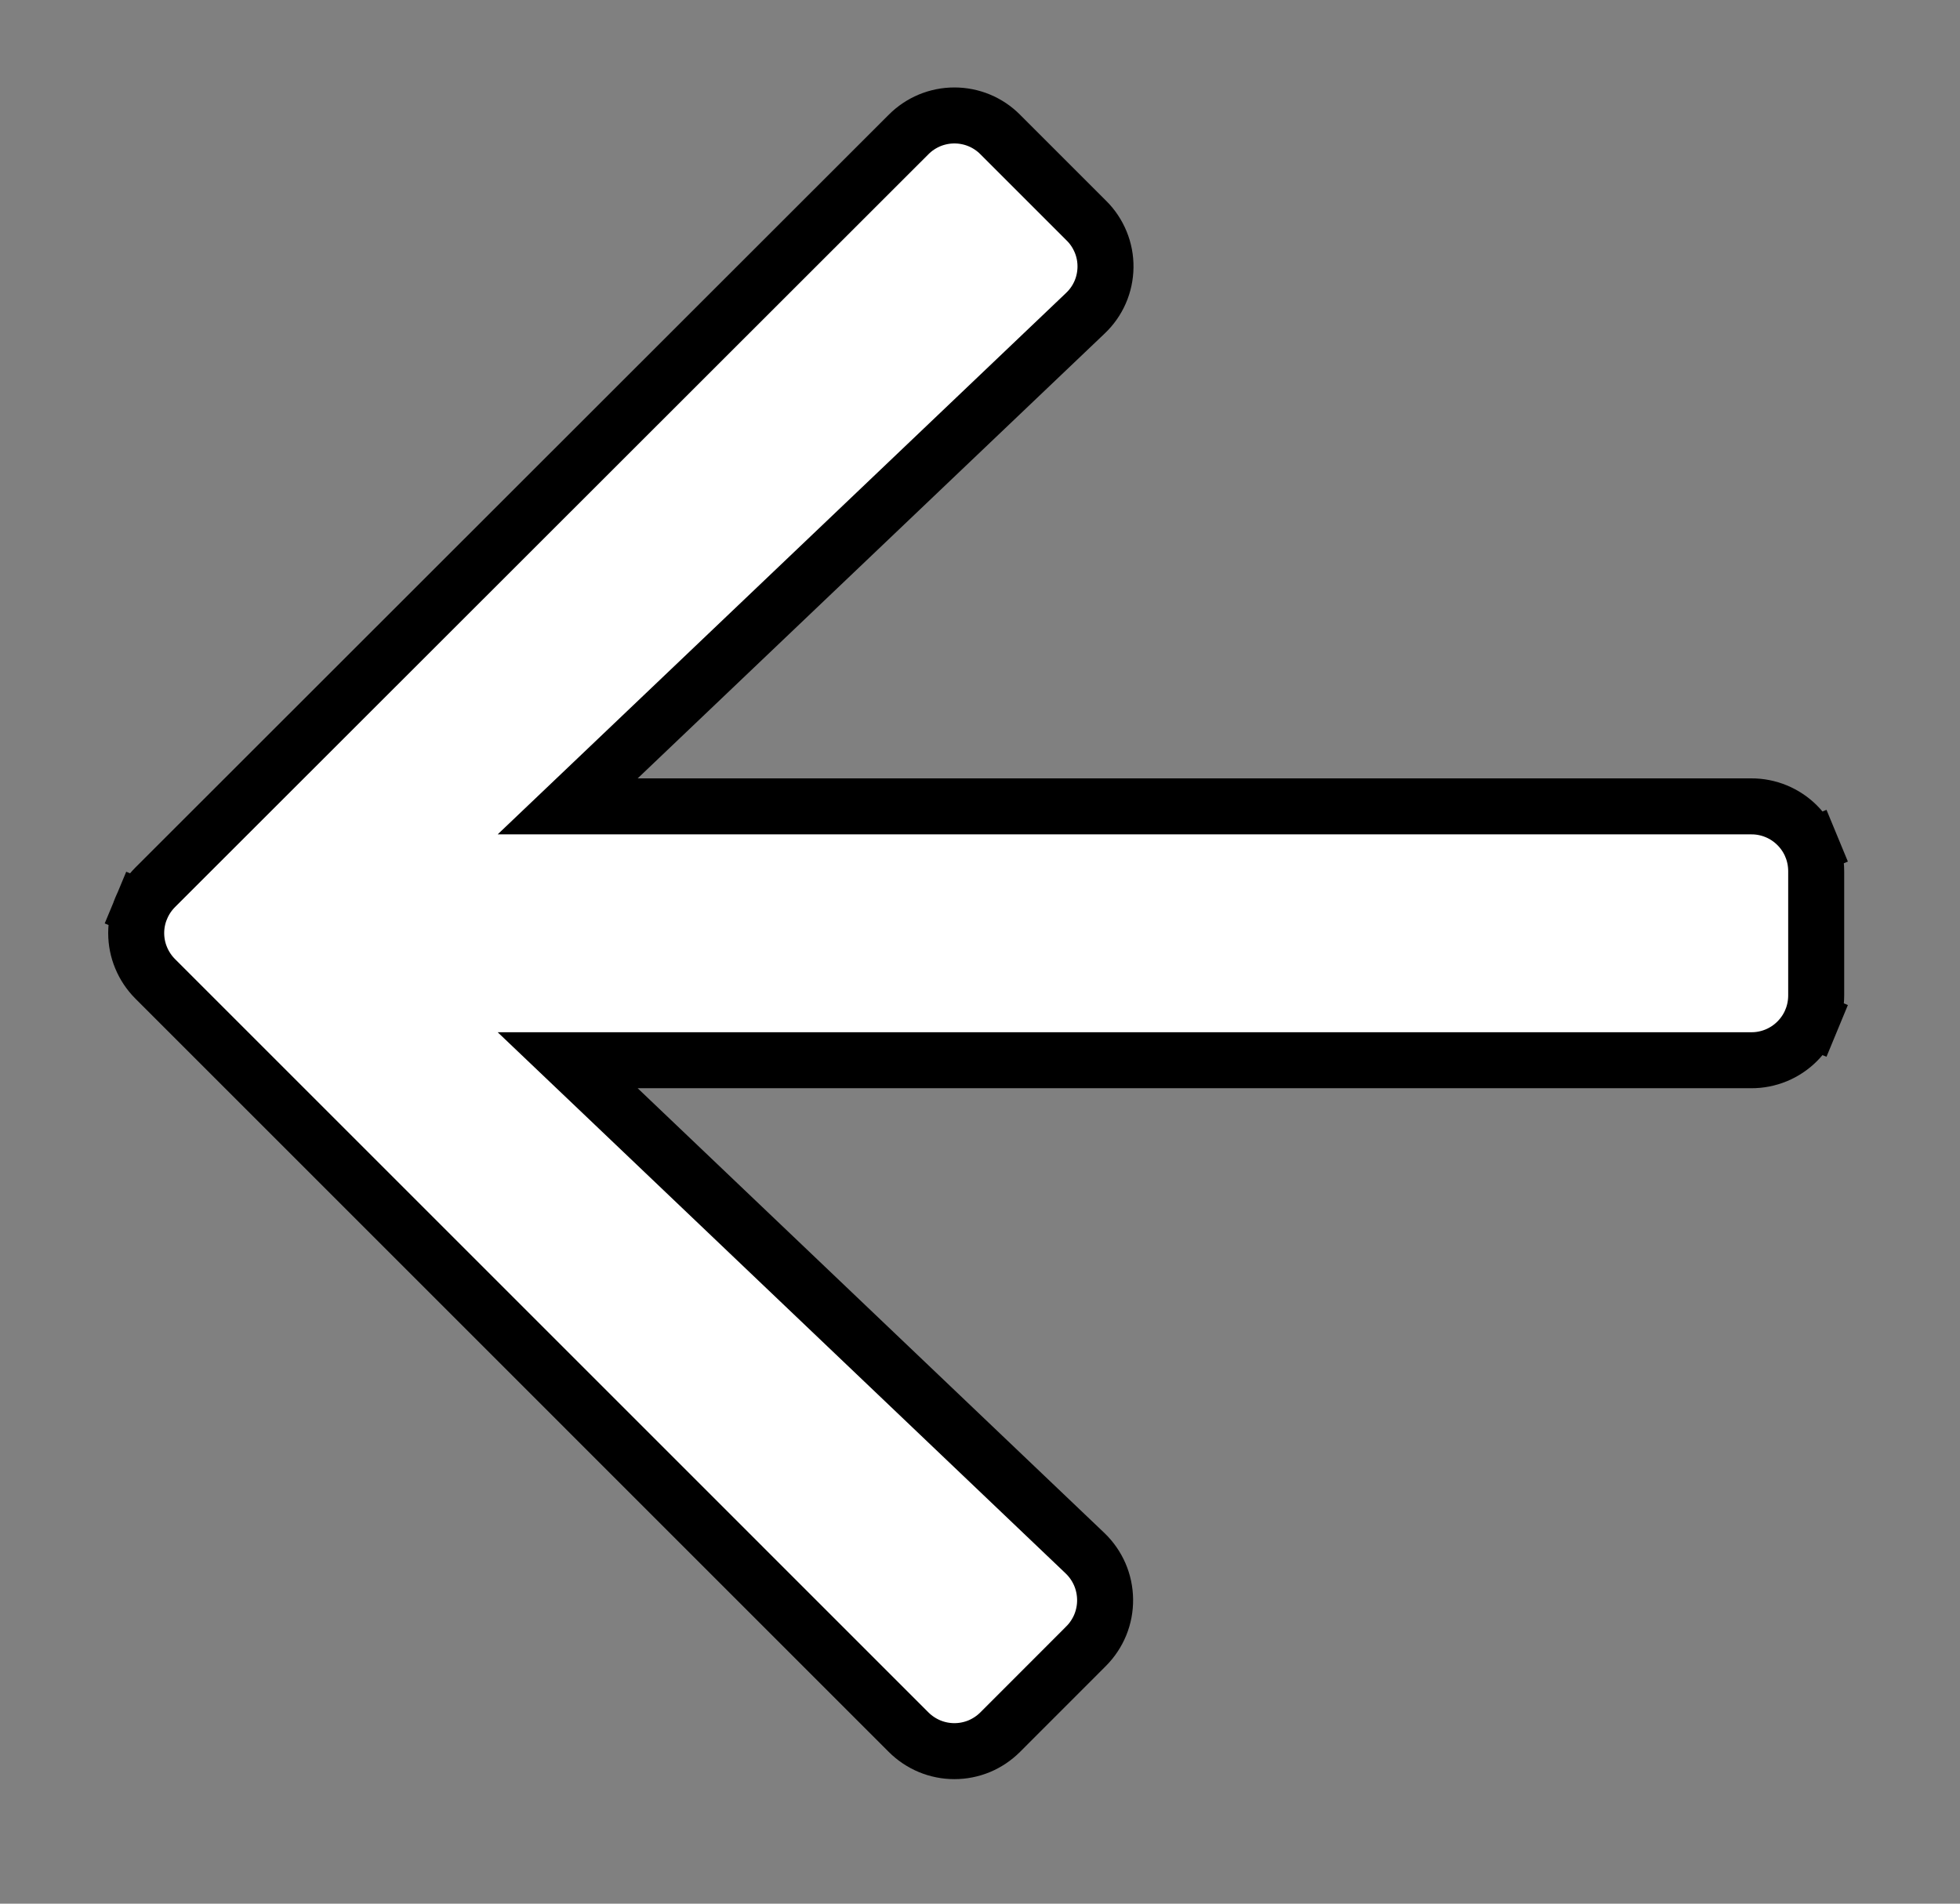<?xml version="1.0" encoding="UTF-8" standalone="no"?>
<!DOCTYPE svg PUBLIC "-//W3C//DTD SVG 1.1//EN" "http://www.w3.org/Graphics/SVG/1.1/DTD/svg11.dtd">
<svg width="100%" height="100%" viewBox="0 0 35 34" version="1.1" xmlns="http://www.w3.org/2000/svg" xmlns:xlink="http://www.w3.org/1999/xlink" xml:space="preserve" xmlns:serif="http://www.serif.com/" style="fill-rule:evenodd;clip-rule:evenodd;">
    <rect x="0" y="0" width="35" height="34" fill="#808080" stroke="none"/>
    <g transform="matrix(1,0,0,1,-194.776,1.152)">
        <g transform="matrix(-1,0,0,1,424.421,0)">
            <path d="M210.245,2.789L210.247,2.787L211.783,1.251L211.784,1.25C211.891,1.142 212.018,1.057 212.159,0.998C212.299,0.94 212.45,0.91 212.602,0.91C212.754,0.91 212.904,0.94 213.045,0.998C213.185,1.057 213.313,1.142 213.42,1.25L213.421,1.251L226.872,14.694L226.873,14.695C226.98,14.802 227.066,14.93 227.124,15.07L227.583,14.879L227.124,15.07C227.183,15.21 227.213,15.361 227.213,15.513C227.213,15.665 227.183,15.816 227.124,15.956C227.066,16.096 226.98,16.224 226.873,16.331L213.421,29.784C213.313,29.892 213.186,29.977 213.045,30.036C212.905,30.094 212.755,30.124 212.602,30.124C212.45,30.124 212.3,30.094 212.159,30.036C212.019,29.977 211.892,29.892 211.784,29.784L210.249,28.248C210.248,28.248 210.248,28.248 210.248,28.247C210.14,28.138 210.054,28.008 209.996,27.866C209.938,27.723 209.909,27.569 209.911,27.415C209.913,27.261 209.945,27.108 210.006,26.967C210.068,26.825 210.156,26.698 210.267,26.591C210.268,26.59 210.268,26.59 210.268,26.59L218.603,18.646L219.508,17.784L218.258,17.784L198.373,17.784L198.372,17.784C198.22,17.785 198.069,17.755 197.928,17.697C197.787,17.639 197.659,17.553 197.552,17.446C197.444,17.338 197.358,17.21 197.3,17.069L196.838,17.26L197.3,17.069C197.242,16.928 197.213,16.778 197.213,16.625L197.213,14.409C197.213,14.257 197.242,14.106 197.3,13.965L196.838,13.774L197.3,13.965C197.358,13.824 197.444,13.696 197.552,13.588C197.659,13.481 197.787,13.395 197.928,13.337C198.069,13.279 198.22,13.249 198.372,13.25L219.508,13.25L218.603,12.388L210.266,4.445L210.264,4.443C210.152,4.337 210.062,4.21 210,4.068C209.938,3.927 209.906,3.774 209.904,3.62C209.902,3.466 209.931,3.313 209.99,3.17C210.049,3.027 210.135,2.897 210.245,2.789Z" style="fill:white;fill-rule:nonzero;stroke:black;stroke-width:1px;"/>
        </g>
    </g>
</svg>

